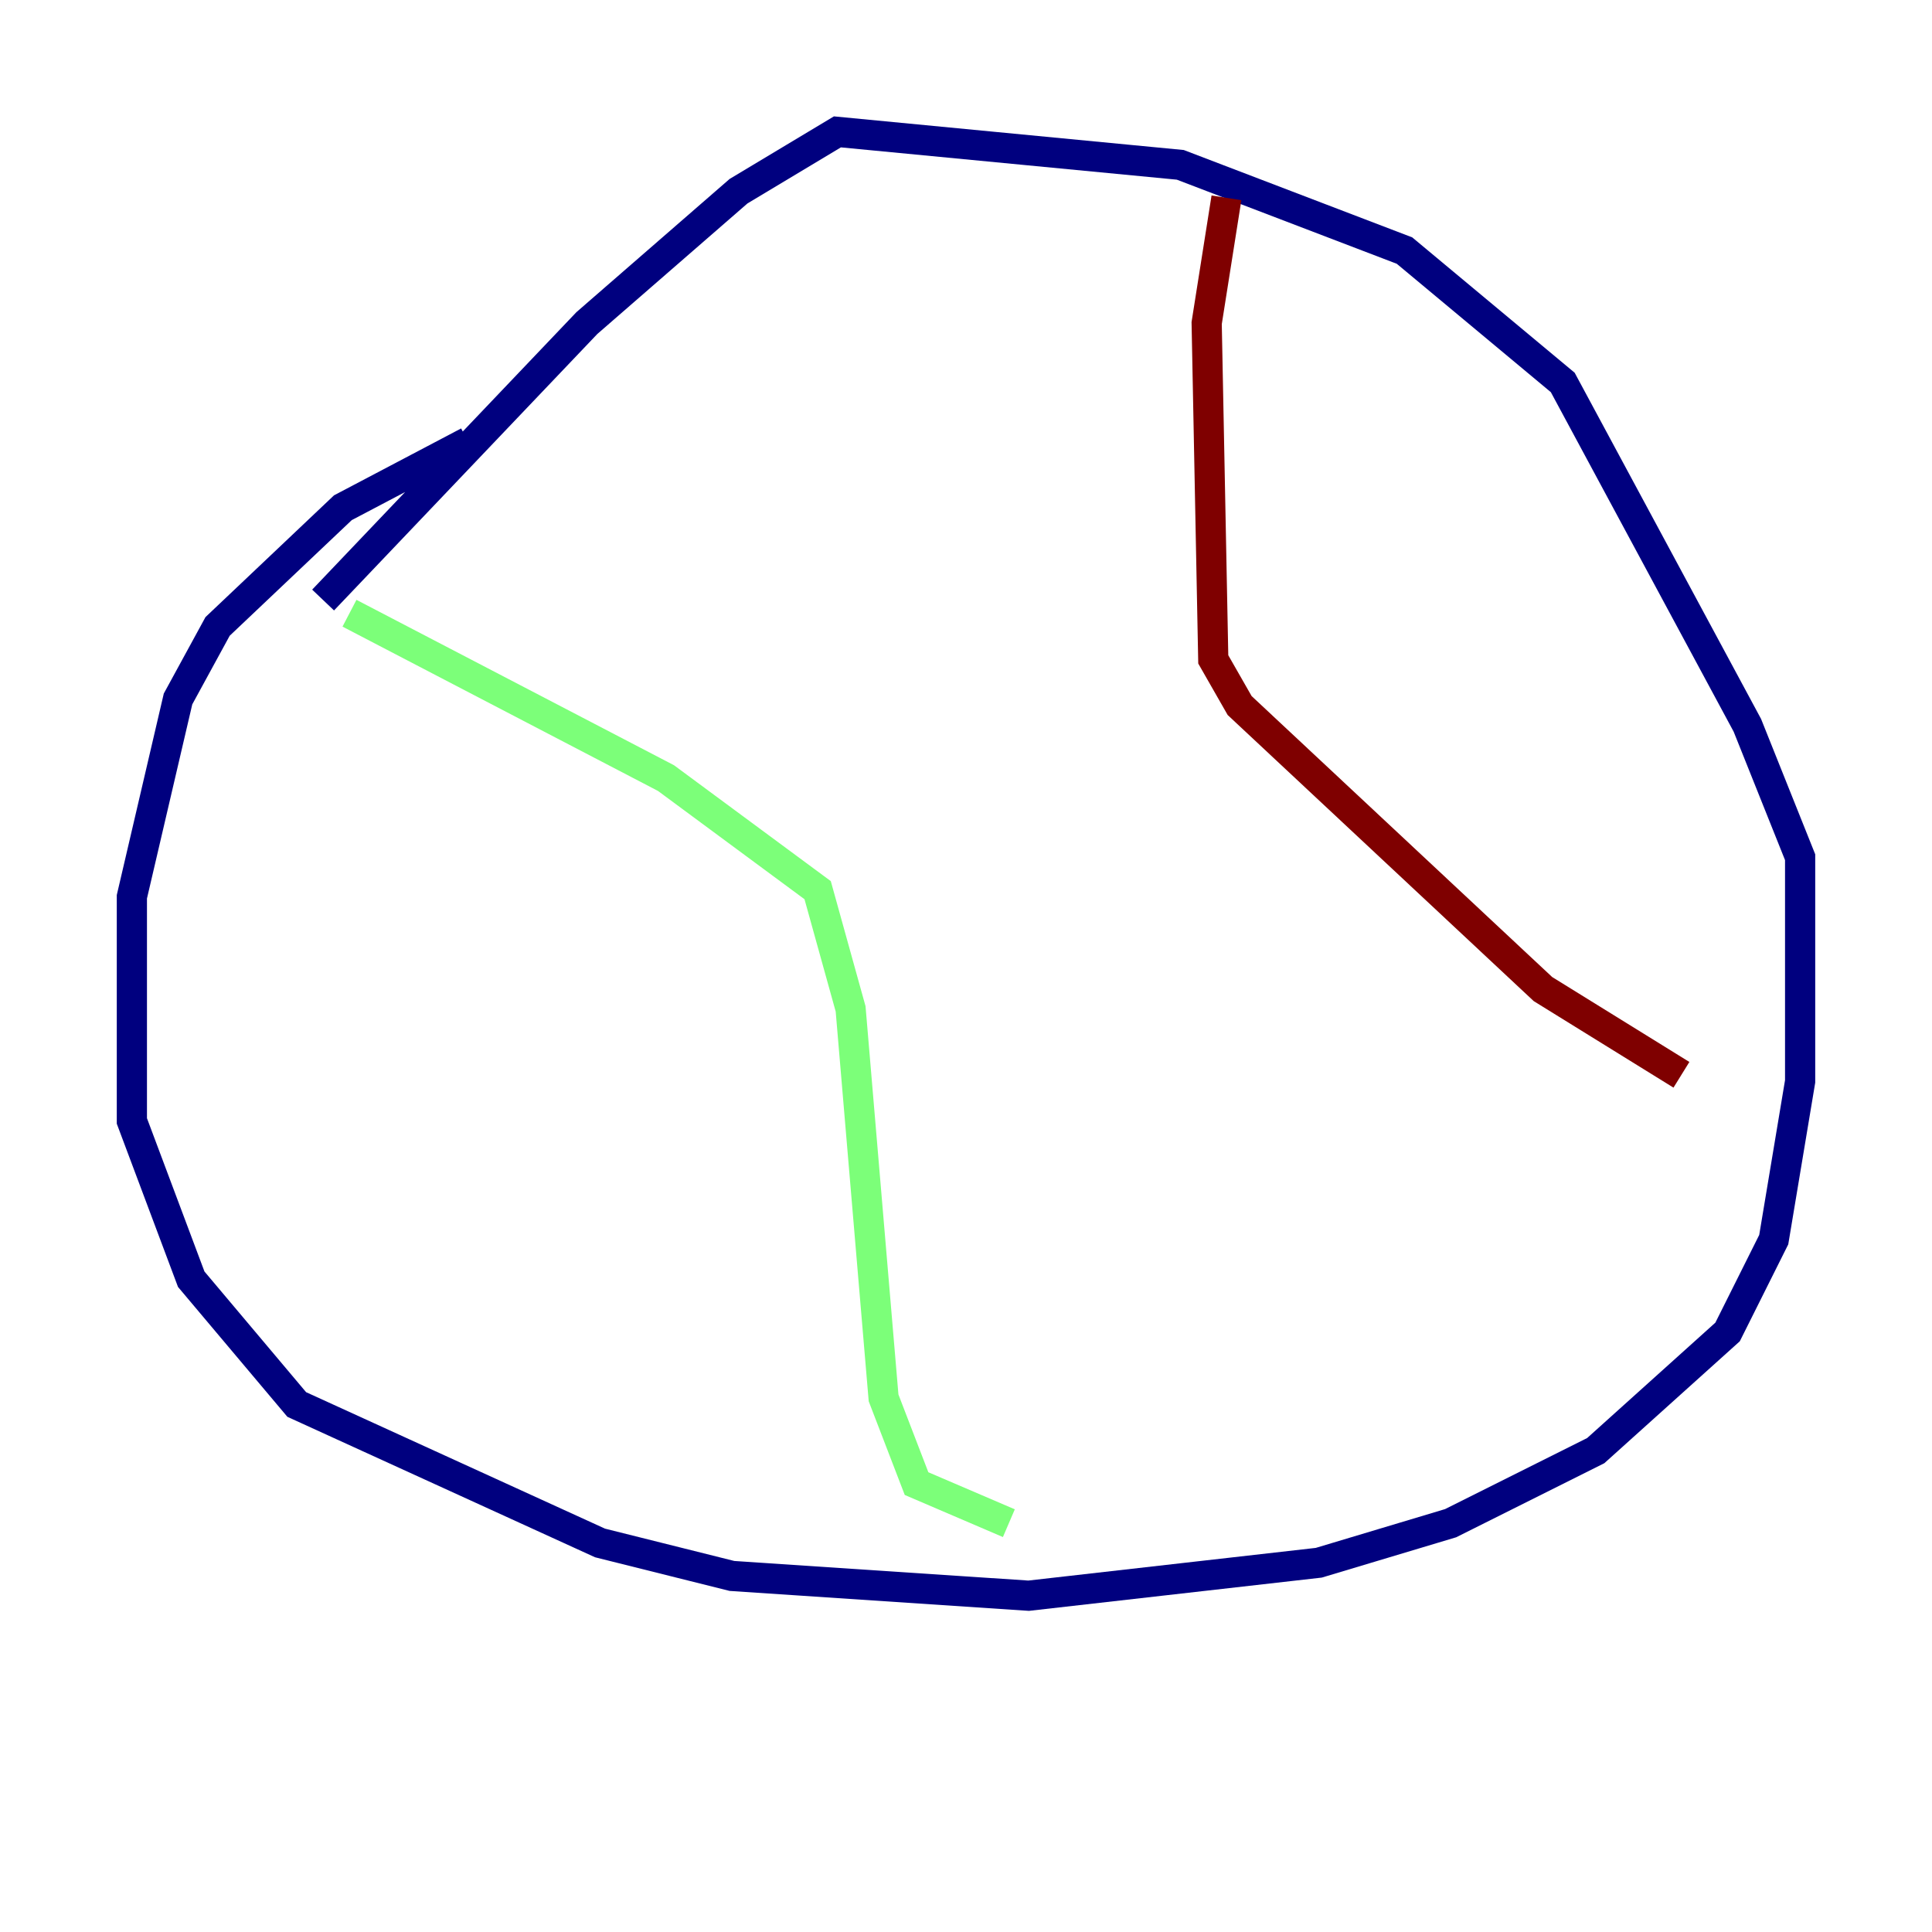 <?xml version="1.0" encoding="utf-8" ?>
<svg baseProfile="tiny" height="128" version="1.2" viewBox="0,0,128,128" width="128" xmlns="http://www.w3.org/2000/svg" xmlns:ev="http://www.w3.org/2001/xml-events" xmlns:xlink="http://www.w3.org/1999/xlink"><defs /><polyline fill="none" points="31.017,29.27 22.717,33.638 14.416,41.502 11.795,46.307 8.737,59.413 8.737,74.266 12.669,84.751 19.659,93.051 39.754,102.225 48.492,104.41 68.15,105.72 87.372,103.536 96.109,100.915 105.72,96.109 114.457,88.246 117.515,82.13 119.263,71.645 119.263,56.792 115.768,48.055 103.536,25.338 93.051,16.601 78.198,10.921 55.481,8.737 48.928,12.669 38.88,21.406 21.406,39.754" stroke="#00007f" stroke-width="2" /><polyline fill="none" points="23.154,40.628 44.123,51.55 54.171,58.976 56.355,66.84 58.539,92.614 60.724,98.293 66.84,100.915" stroke="#7cff79" stroke-width="2" /><polyline fill="none" points="81.256,13.106 79.945,21.406 80.382,43.686 82.13,46.744 102.225,65.529 111.399,71.208" stroke="#7f0000" stroke-width="2" /></svg>